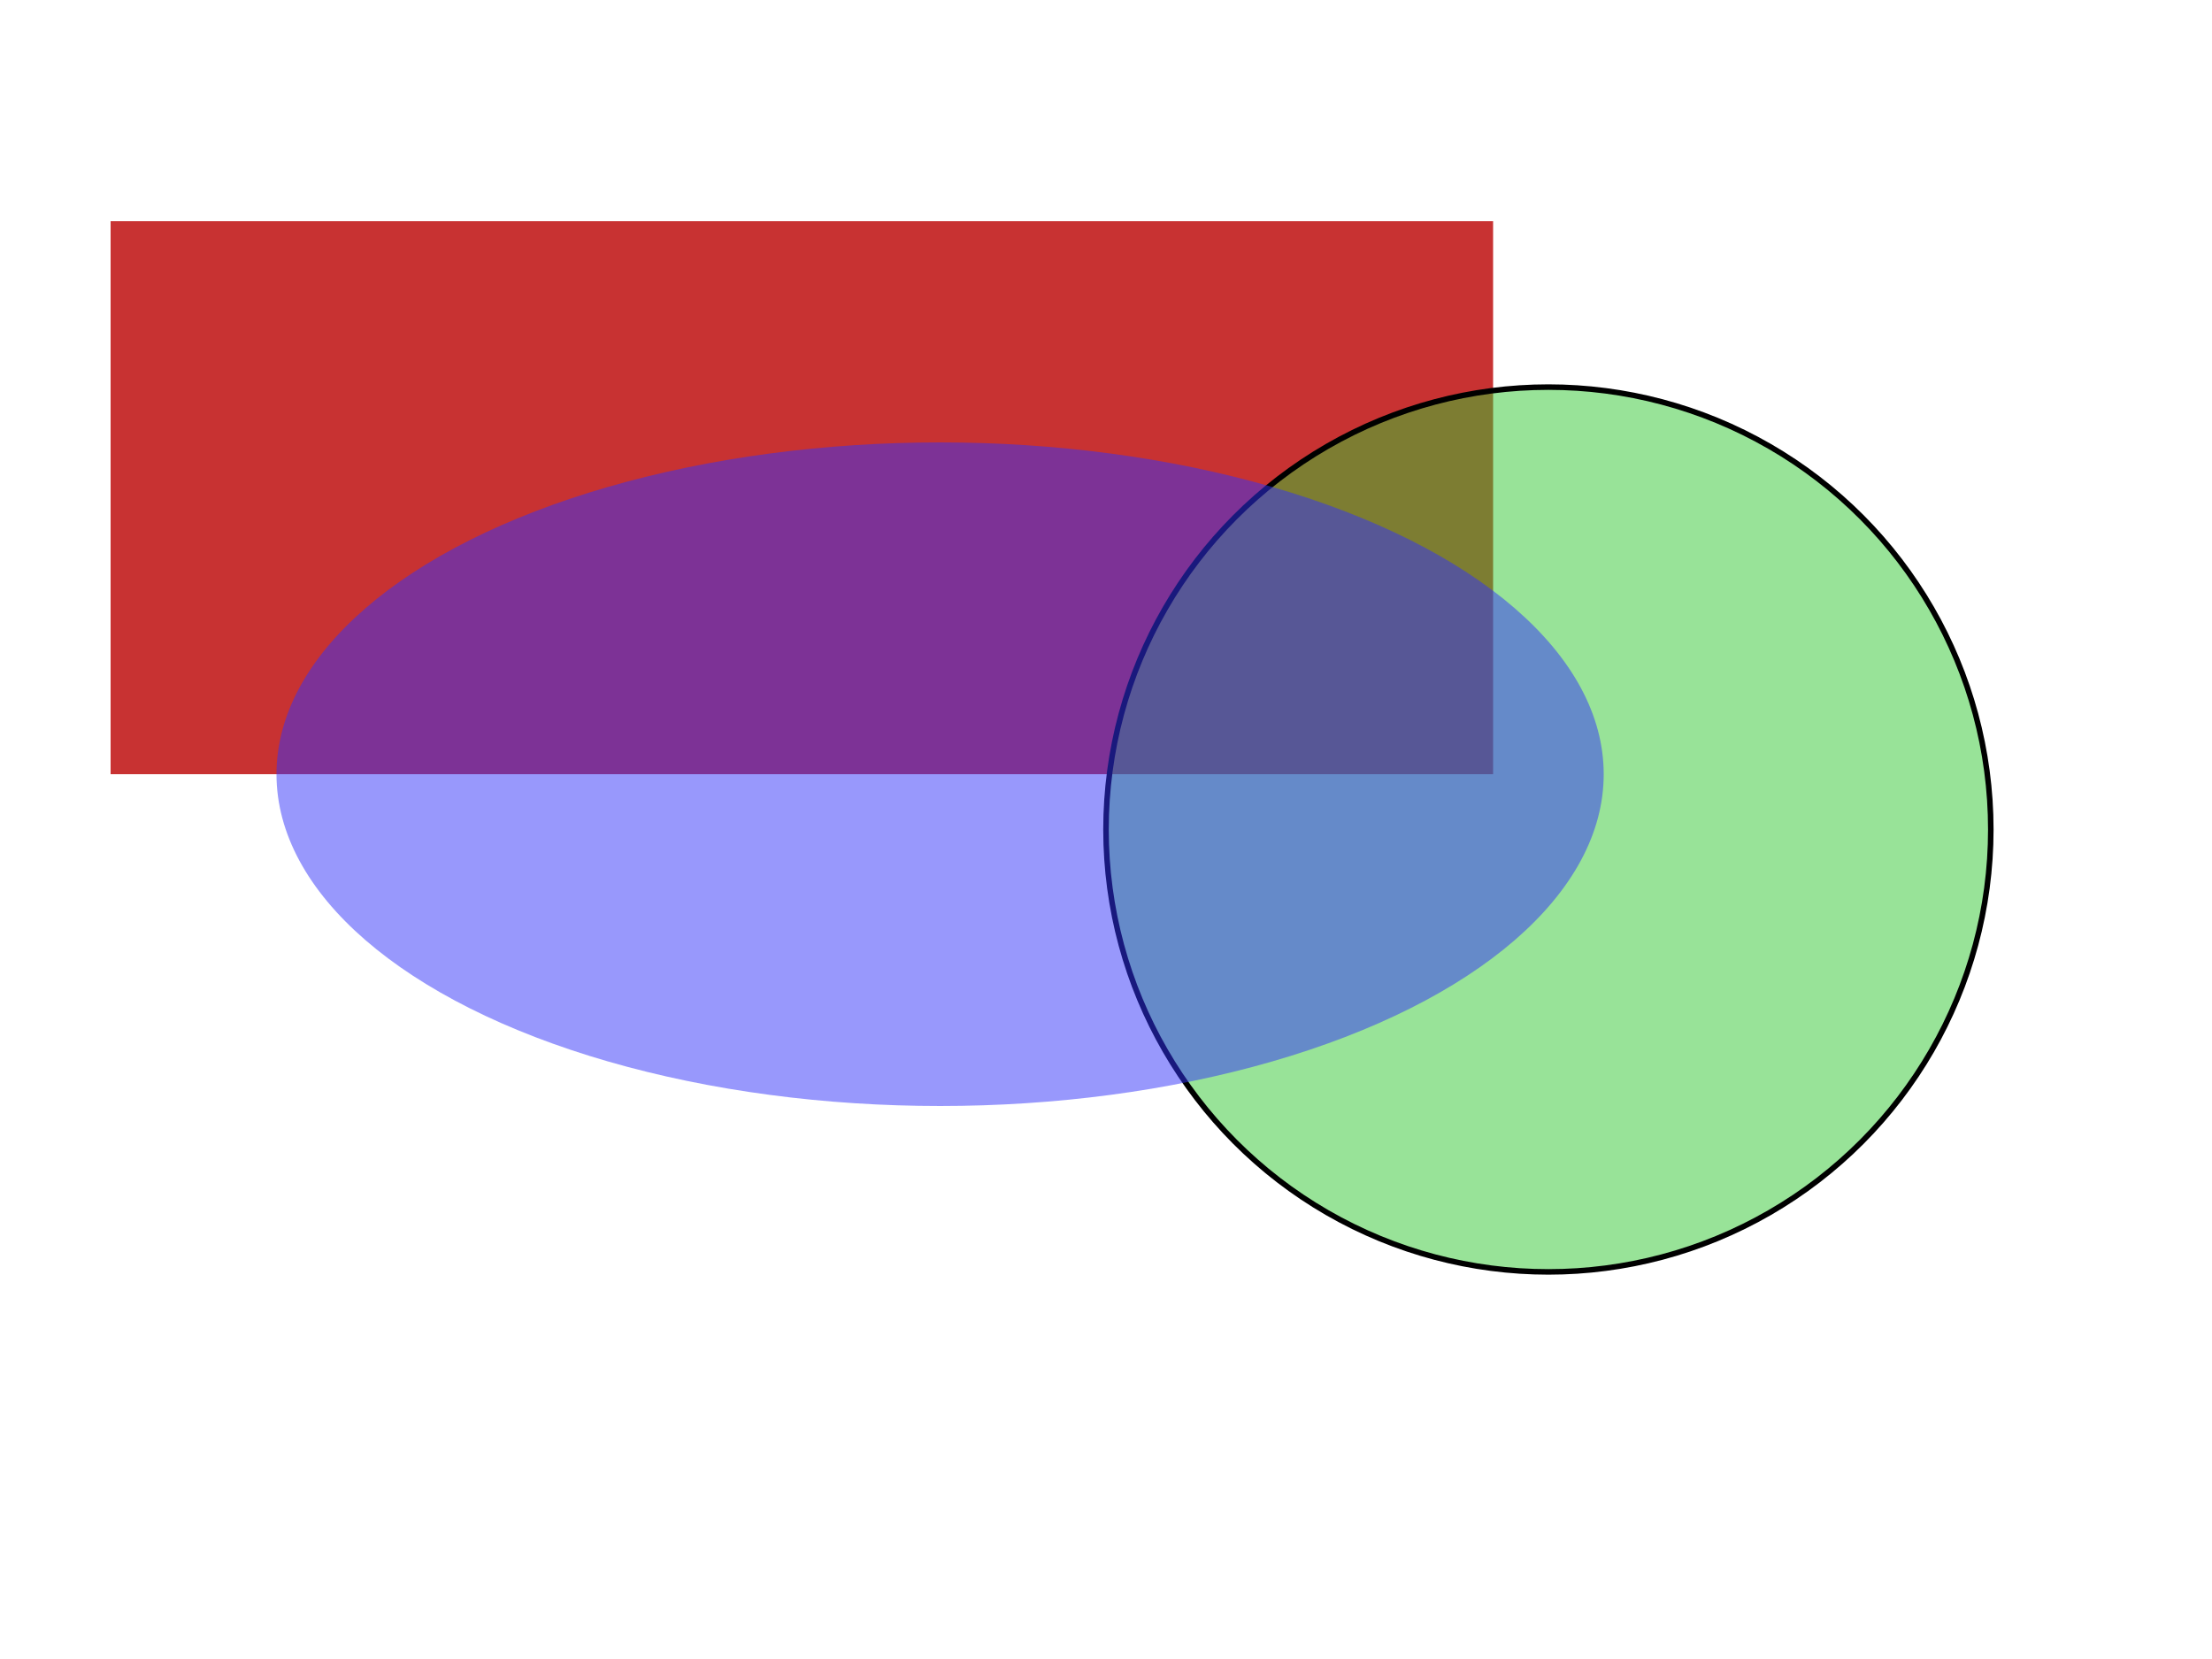 <svg width="400" height="300" xmlns="http://www.w3.org/2000/svg">
  <rect x="20" y="40" width="250" height="100" fill="rgb(200, 50, 50)" stroke="none" />
  <circle cx="280" cy="150" r="80" fill="rgba(50, 200, 50, 0.5)" stroke="1" />
  <ellipse cx="170" cy="140" rx="120" ry="60" fill="rgba(50, 50, 250, 0.5)" />
</svg>

